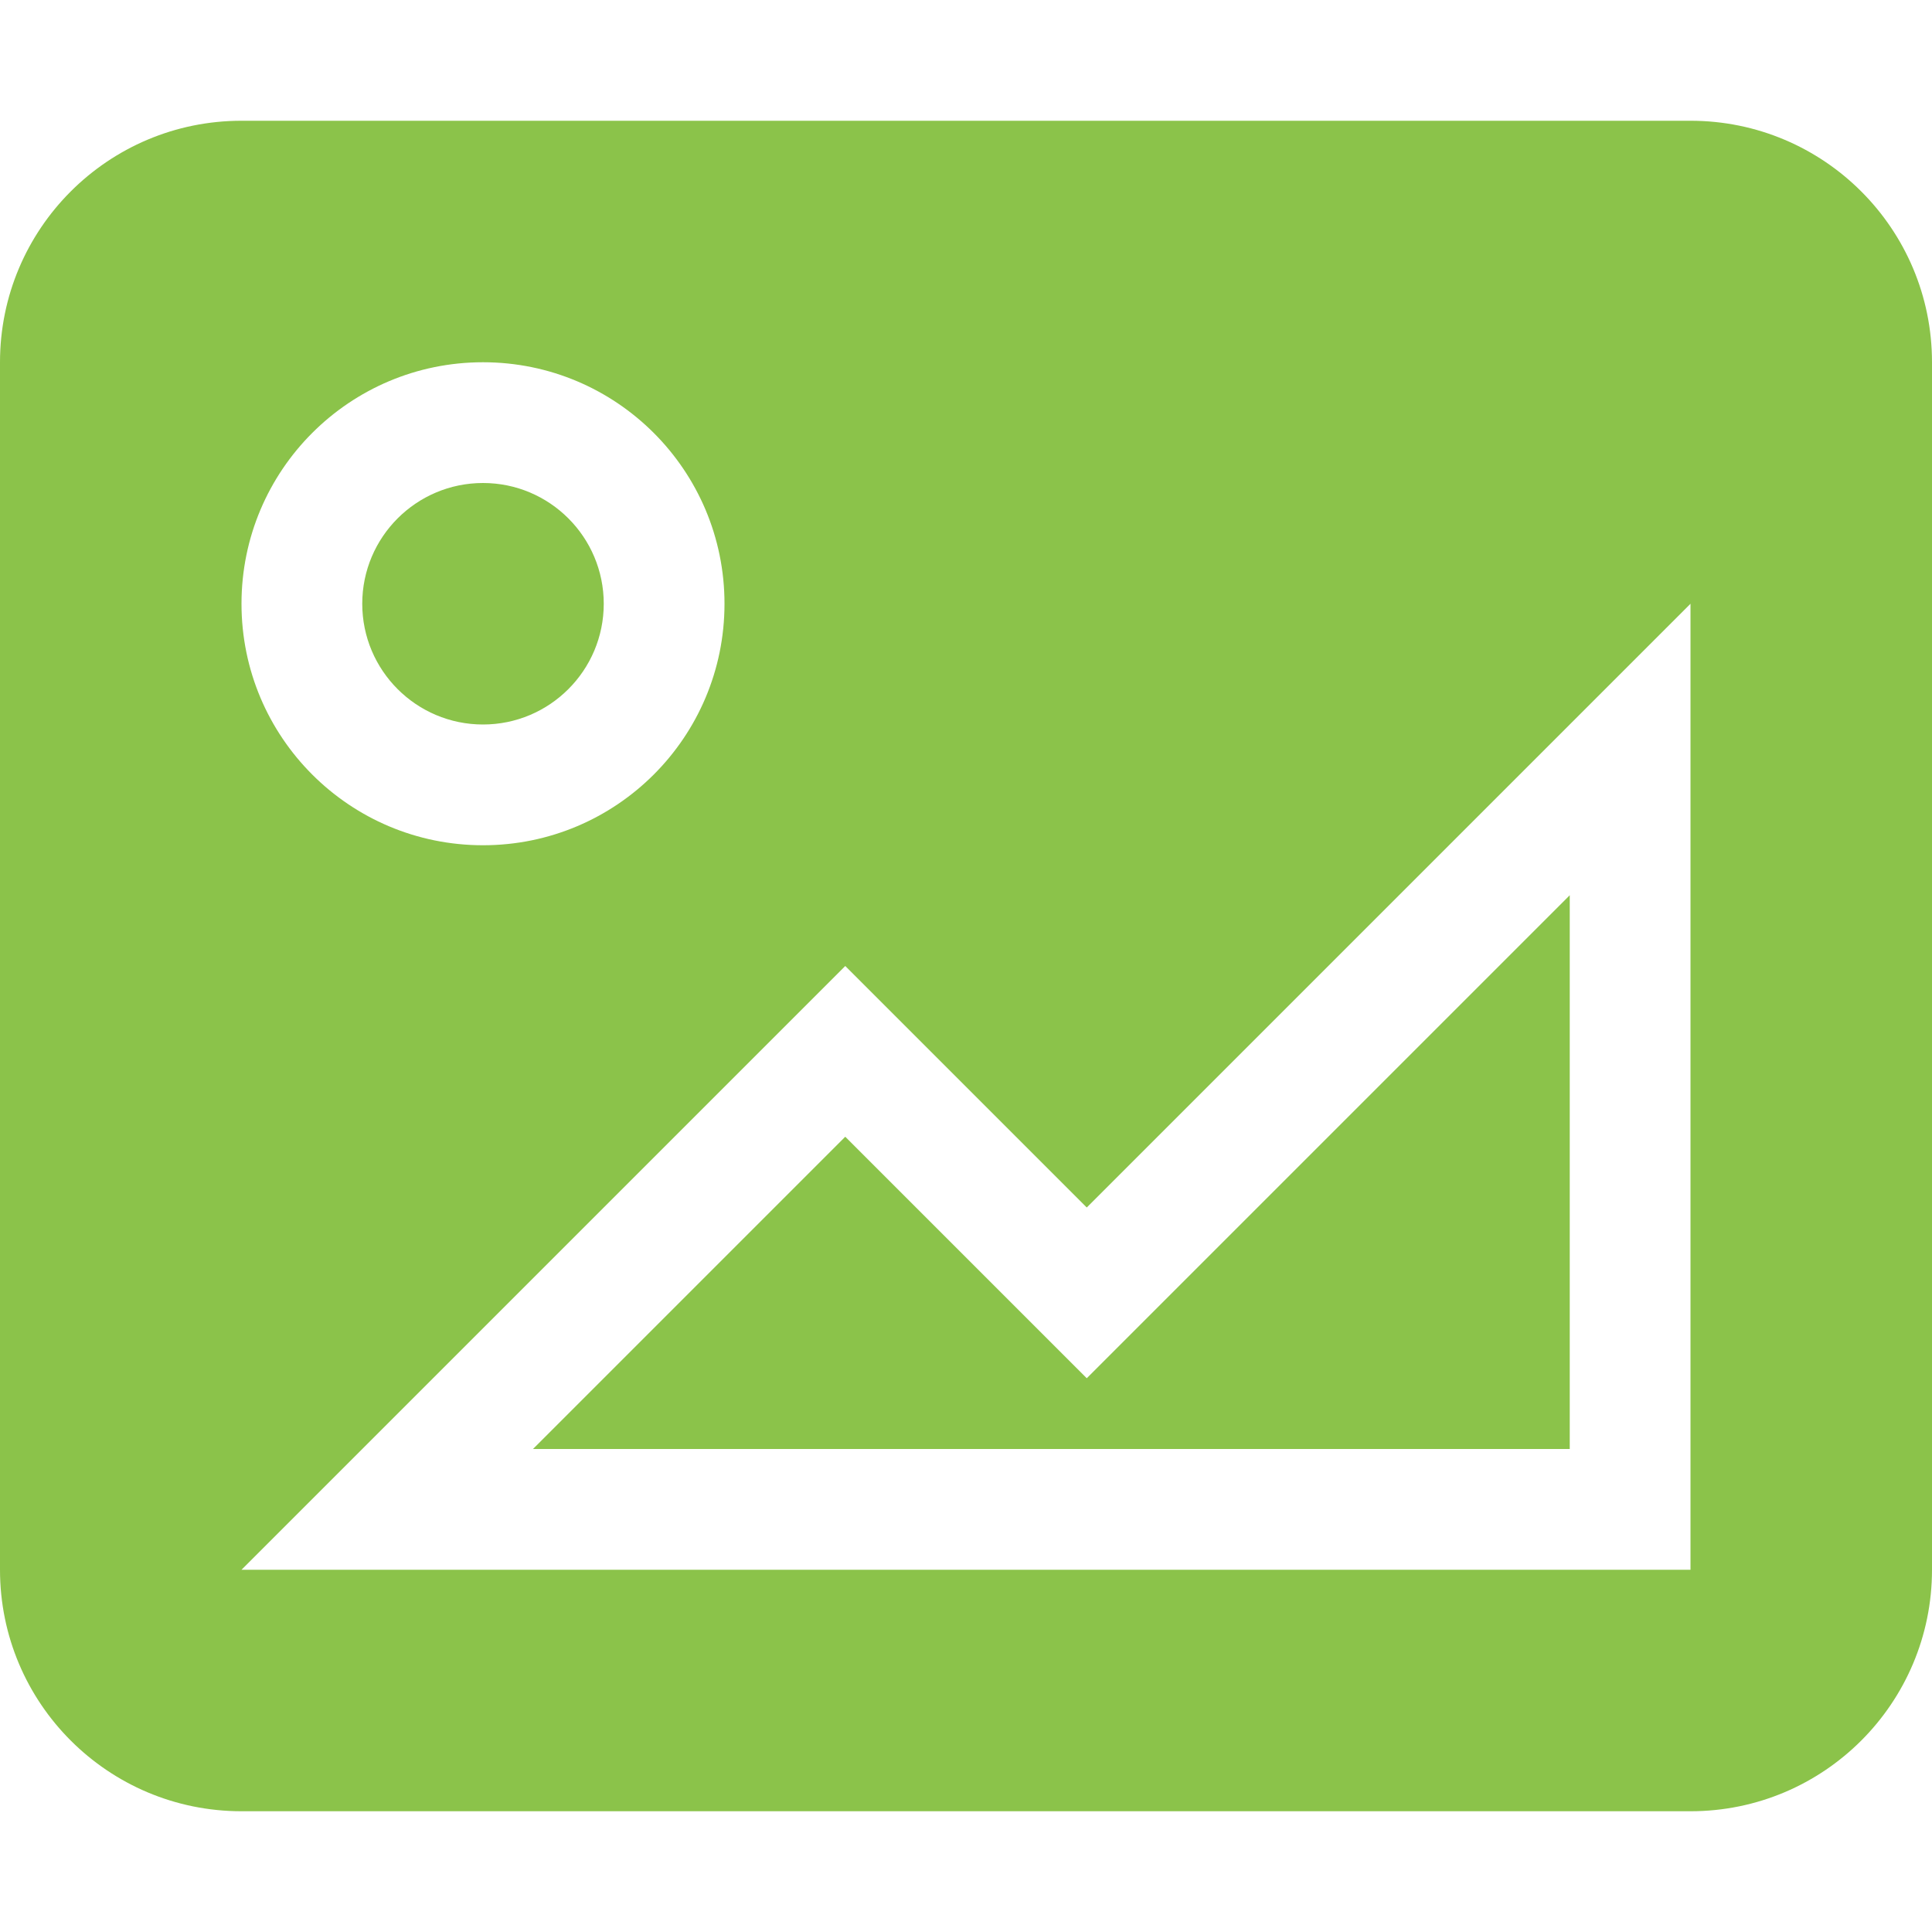 <svg width="16" height="16" viewBox="0 0 16 16" fill="none" xmlns="http://www.w3.org/2000/svg">
<path fill-rule="evenodd" clip-rule="evenodd" d="M2 1C0.895 1 0 1.895 0 3V13C0 14.105 0.895 15 2 15H14C15.105 15 16 14.105 16 13V3C16 1.895 15.105 1 14 1H2ZM7.707 8.707L8.293 9.293L9 10L9.707 9.293L13 6L14 5V6.414V12V13H13H3.414H2L3 12L6.293 8.707L7 8L7.707 8.707ZM9.707 10.707L13 7.414V12H4.414L7 9.414L8.293 10.707L9 11.414L9.707 10.707ZM5 5C5 5.552 4.552 6 4 6C3.448 6 3 5.552 3 5C3 4.448 3.448 4 4 4C4.552 4 5 4.448 5 5ZM4 7C5.105 7 6 6.105 6 5C6 3.895 5.105 3 4 3C2.895 3 2 3.895 2 5C2 6.105 2.895 7 4 7Z" fill="#8BC34A"/>
</svg>
